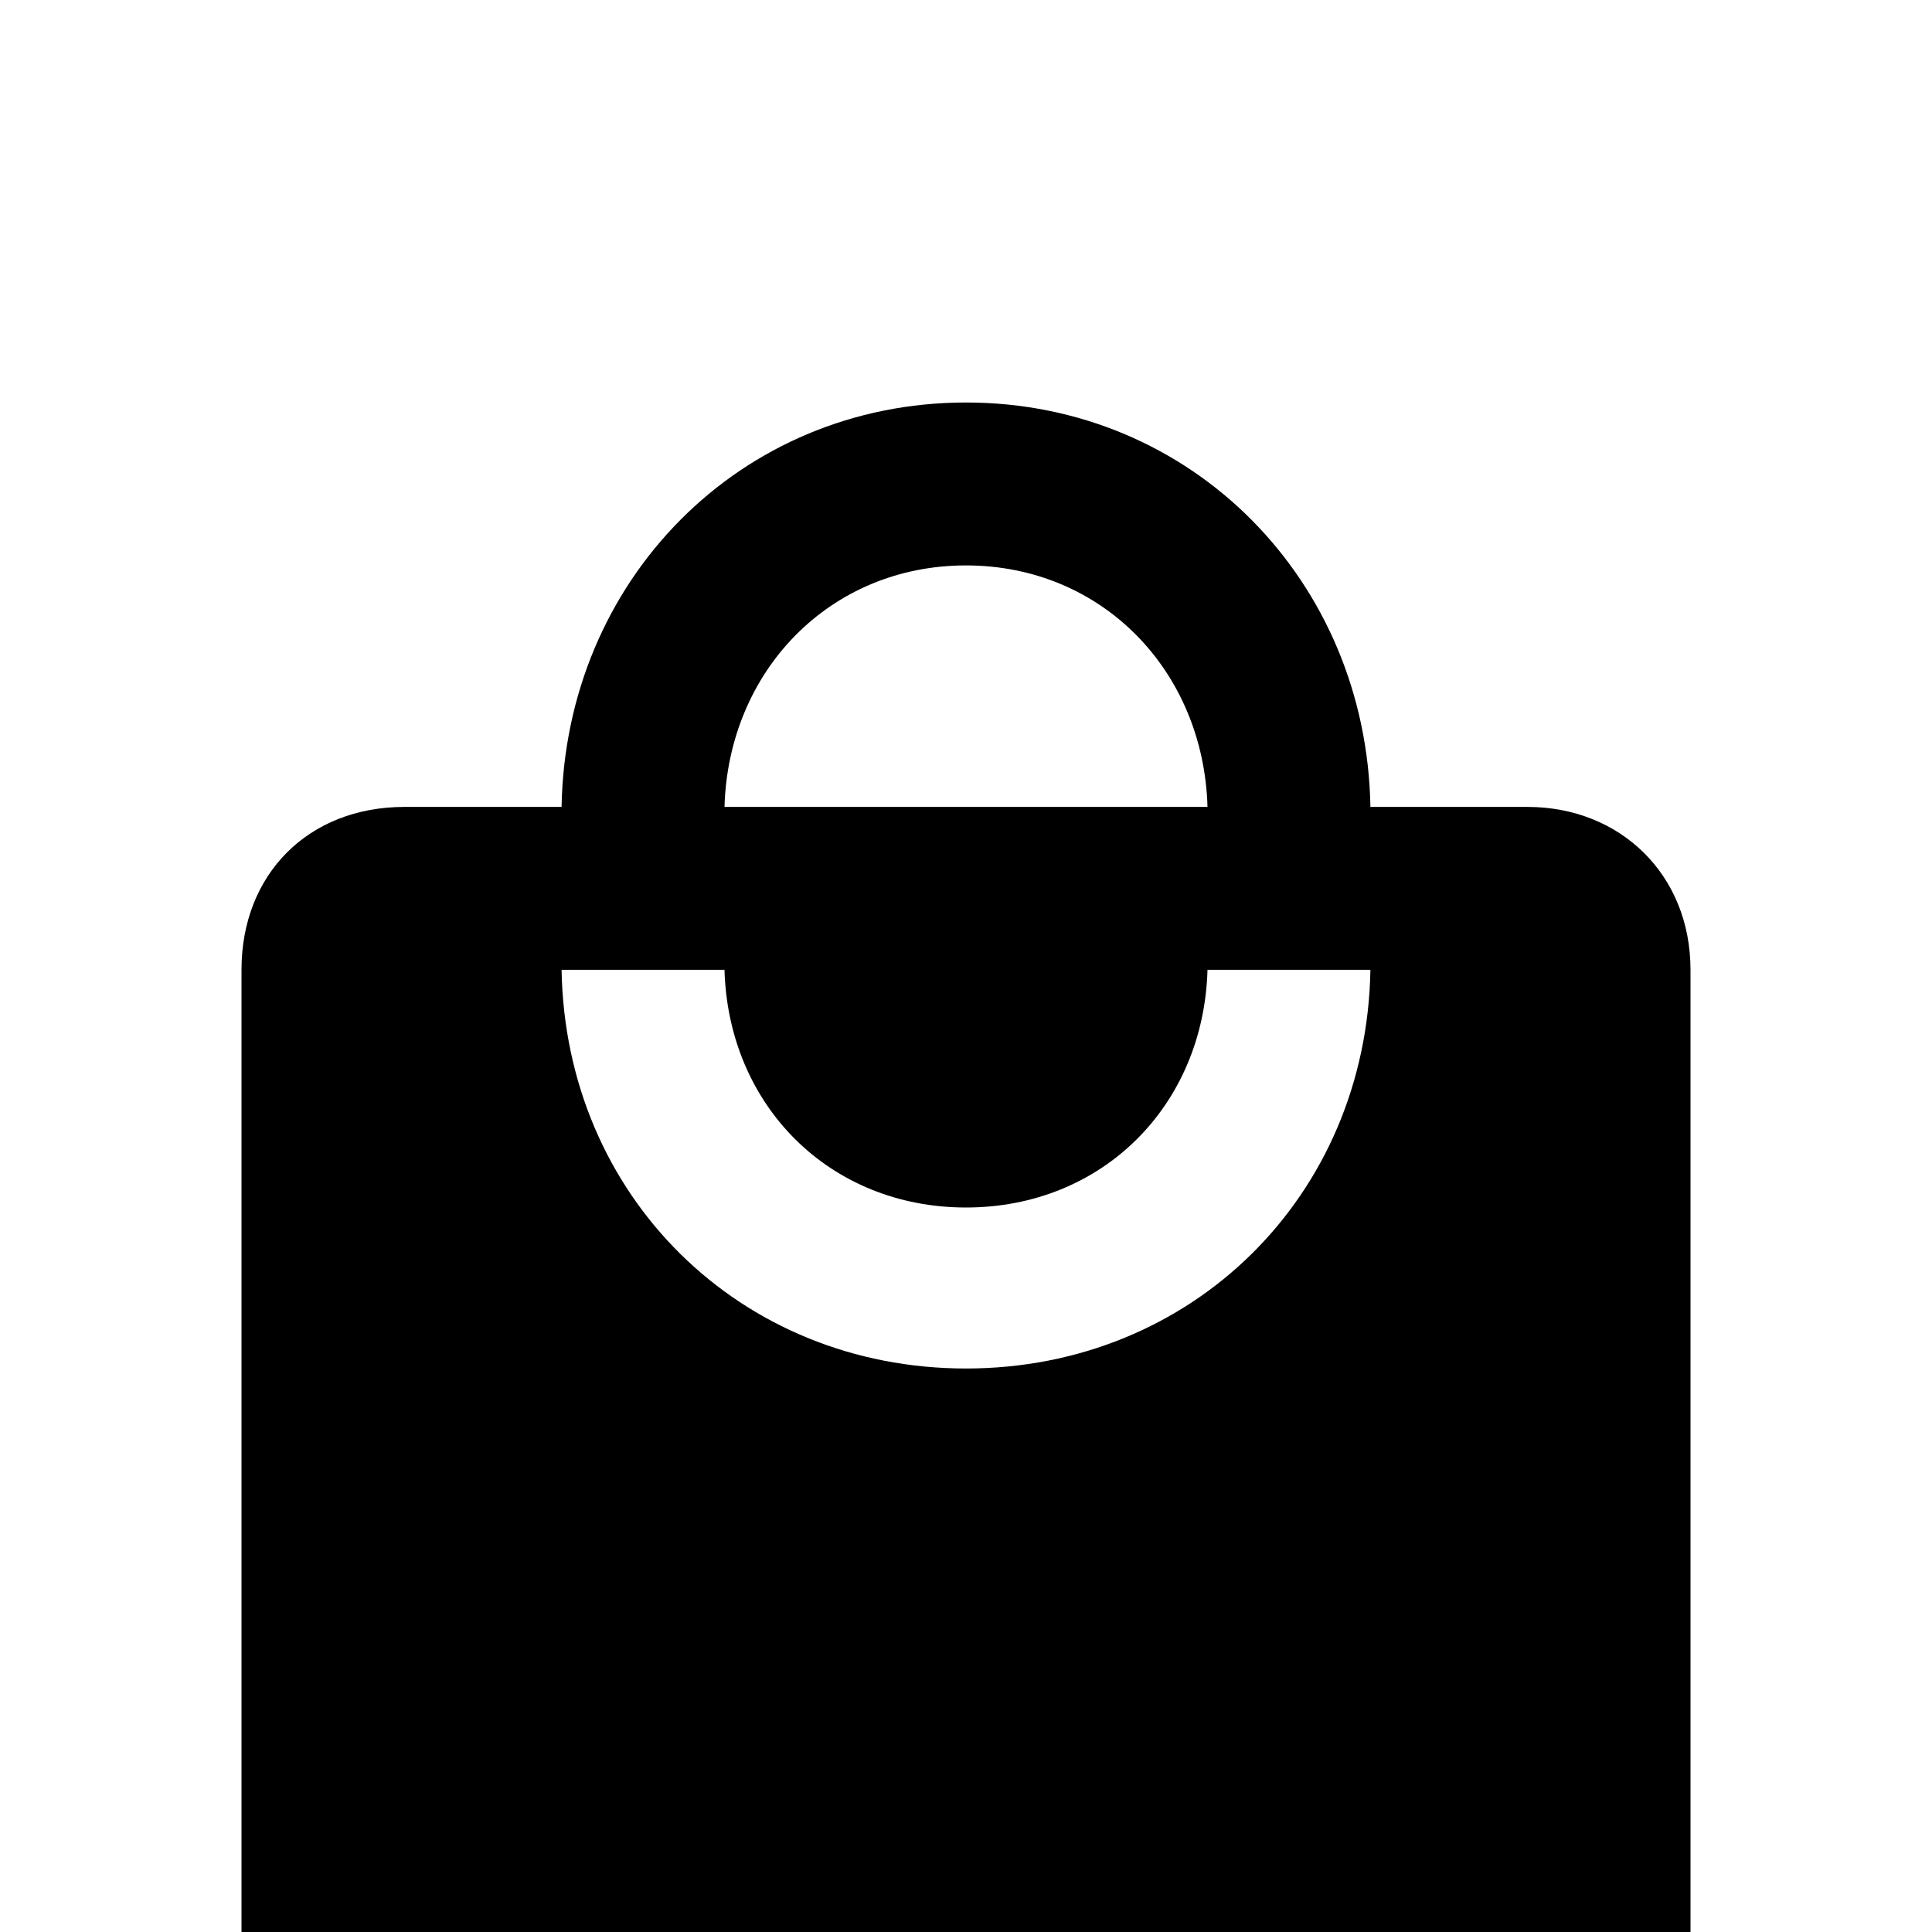 <svg xmlns="http://www.w3.org/2000/svg" viewBox="0 -168 1008 1008"><path fill="currentColor" d="M715 253h82c48 0 85 35 85 85v504c0 47-37 82-85 82H211c-48 0-85-35-85-82V338c0-50 35-85 85-85h82c2-118 93-211 211-211s209 93 211 211zM504 127c-71 0-124 55-126 126h252c-2-71-55-126-126-126zm0 419c118 0 209-90 211-208h-85c-2 71-55 124-126 124s-124-53-126-124h-85c2 118 93 208 211 208z"/></svg>
